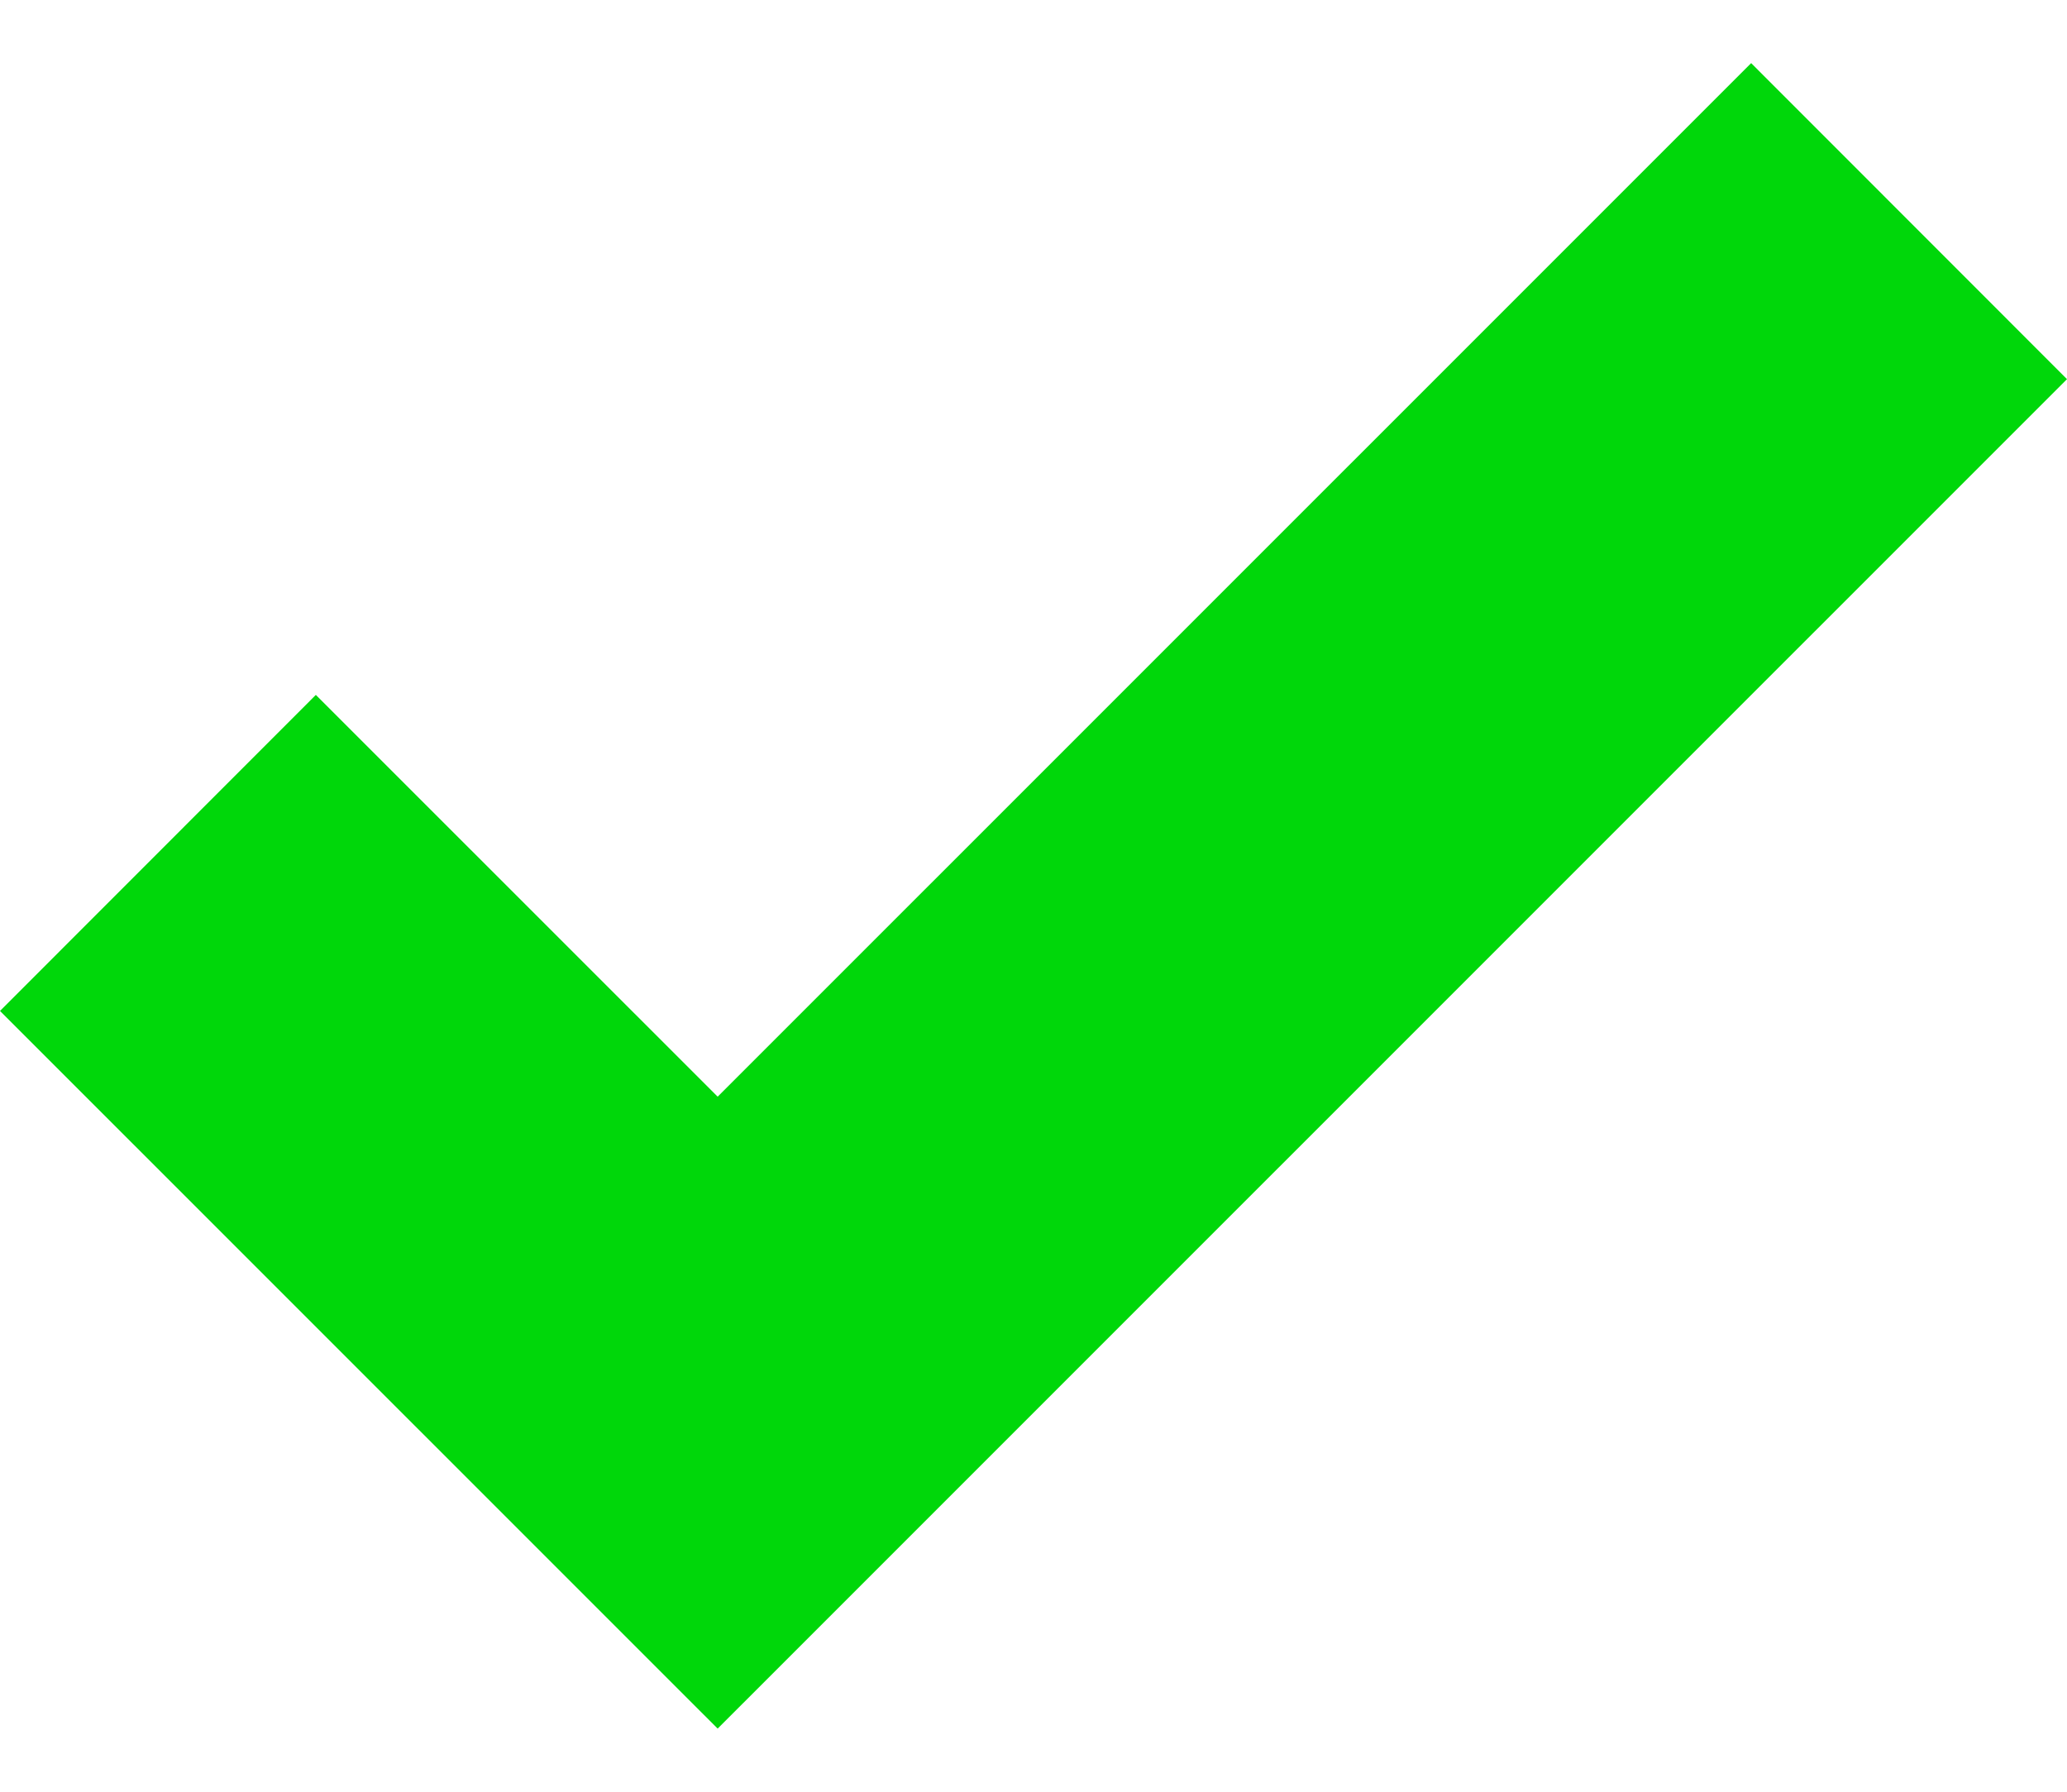 <svg width="15" height="13" viewBox="0 0 15 13" fill="none" xmlns="http://www.w3.org/2000/svg">
<path d="M12.708 0.458L5.208 7.957L2.292 5.042L0 7.335L5.208 12.542L15 2.751L12.708 0.458Z" fill="#00D70A"/>
</svg>
